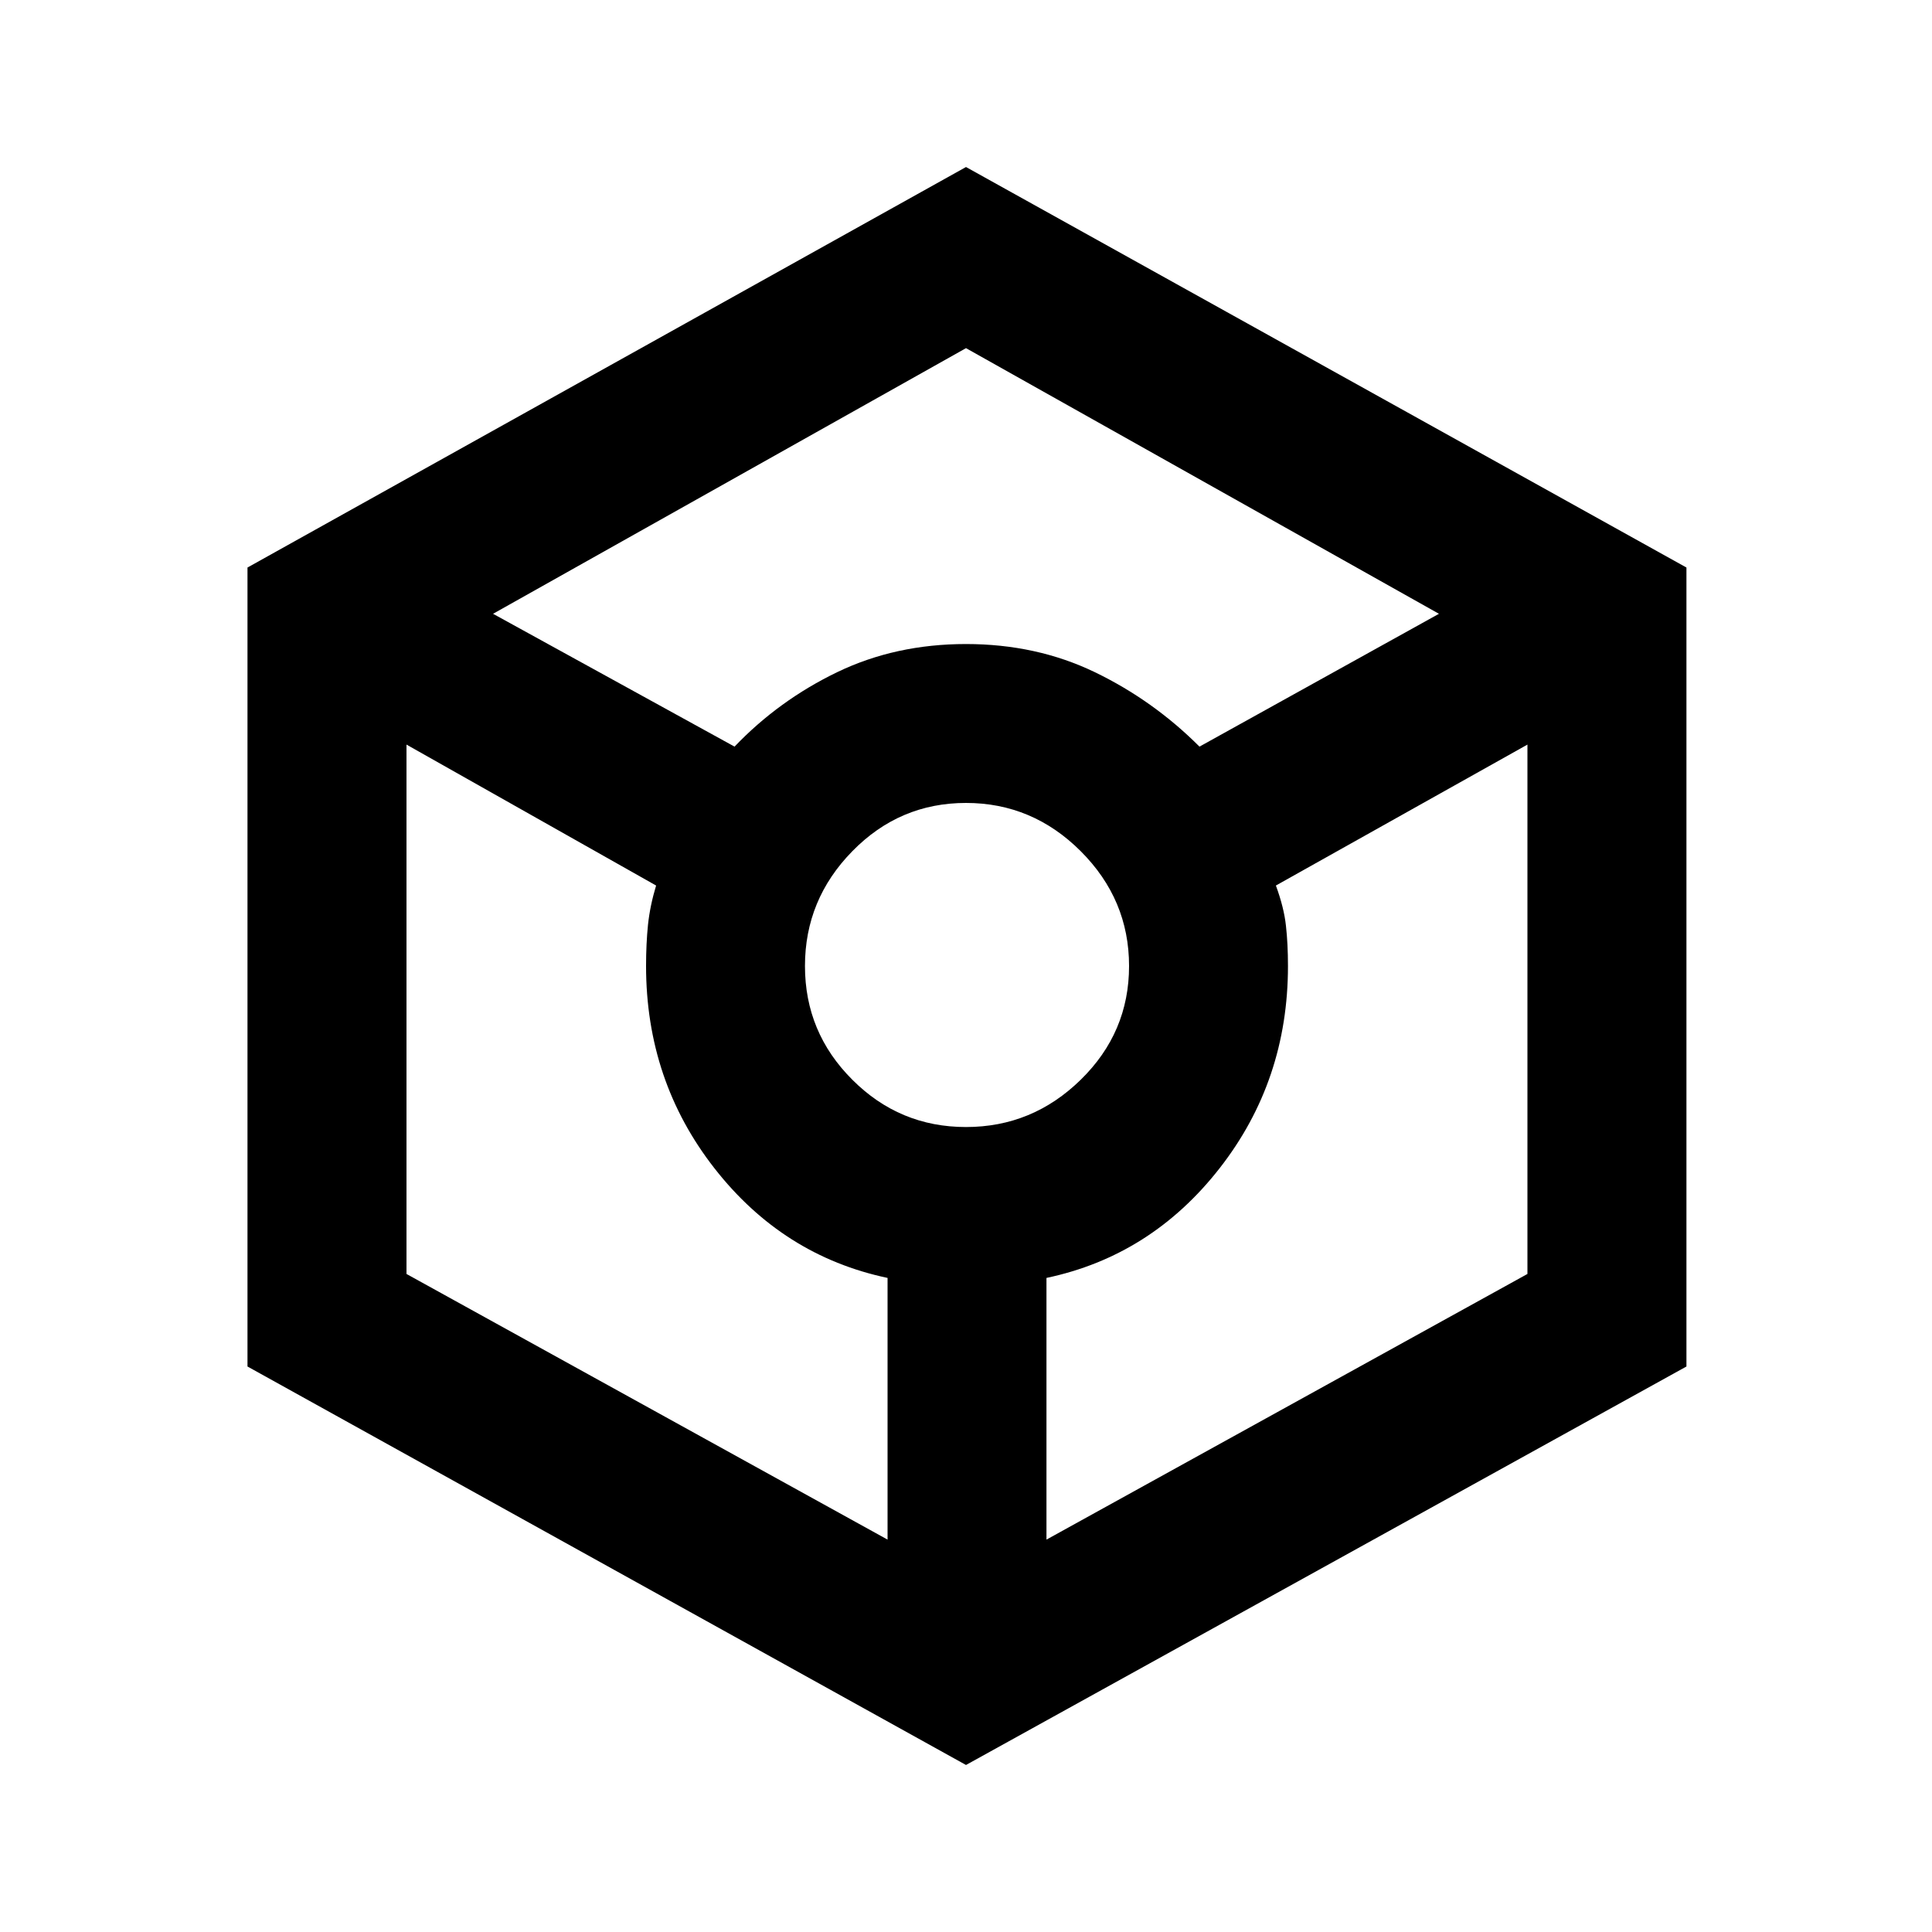 <svg xmlns="http://www.w3.org/2000/svg" height="20" width="20"><path d="m10 18.271-7.438-4.125V5.875L10 1.729l7.458 4.146v8.271ZM7.604 7.729q.458-.479 1.063-.771.604-.291 1.333-.291t1.333.291q.605.292 1.084.771l2.479-1.375L10 3.604l-4.896 2.75Zm1.584 8.209v-2.709Q8.104 13 7.396 12.094T6.688 10q0-.229.02-.427.021-.198.084-.406L4.208 7.708v5.48ZM10 11.667q.688 0 1.188-.49.5-.489.5-1.177 0-.688-.5-1.188T10 8.312q-.688 0-1.177.5-.49.5-.49 1.188t.49 1.177q.489.49 1.177.49Zm.833 4.271 4.979-2.75v-5.48l-2.604 1.459q.084.229.104.416.021.188.021.417 0 1.188-.708 2.094-.708.906-1.792 1.135Z"/></svg>